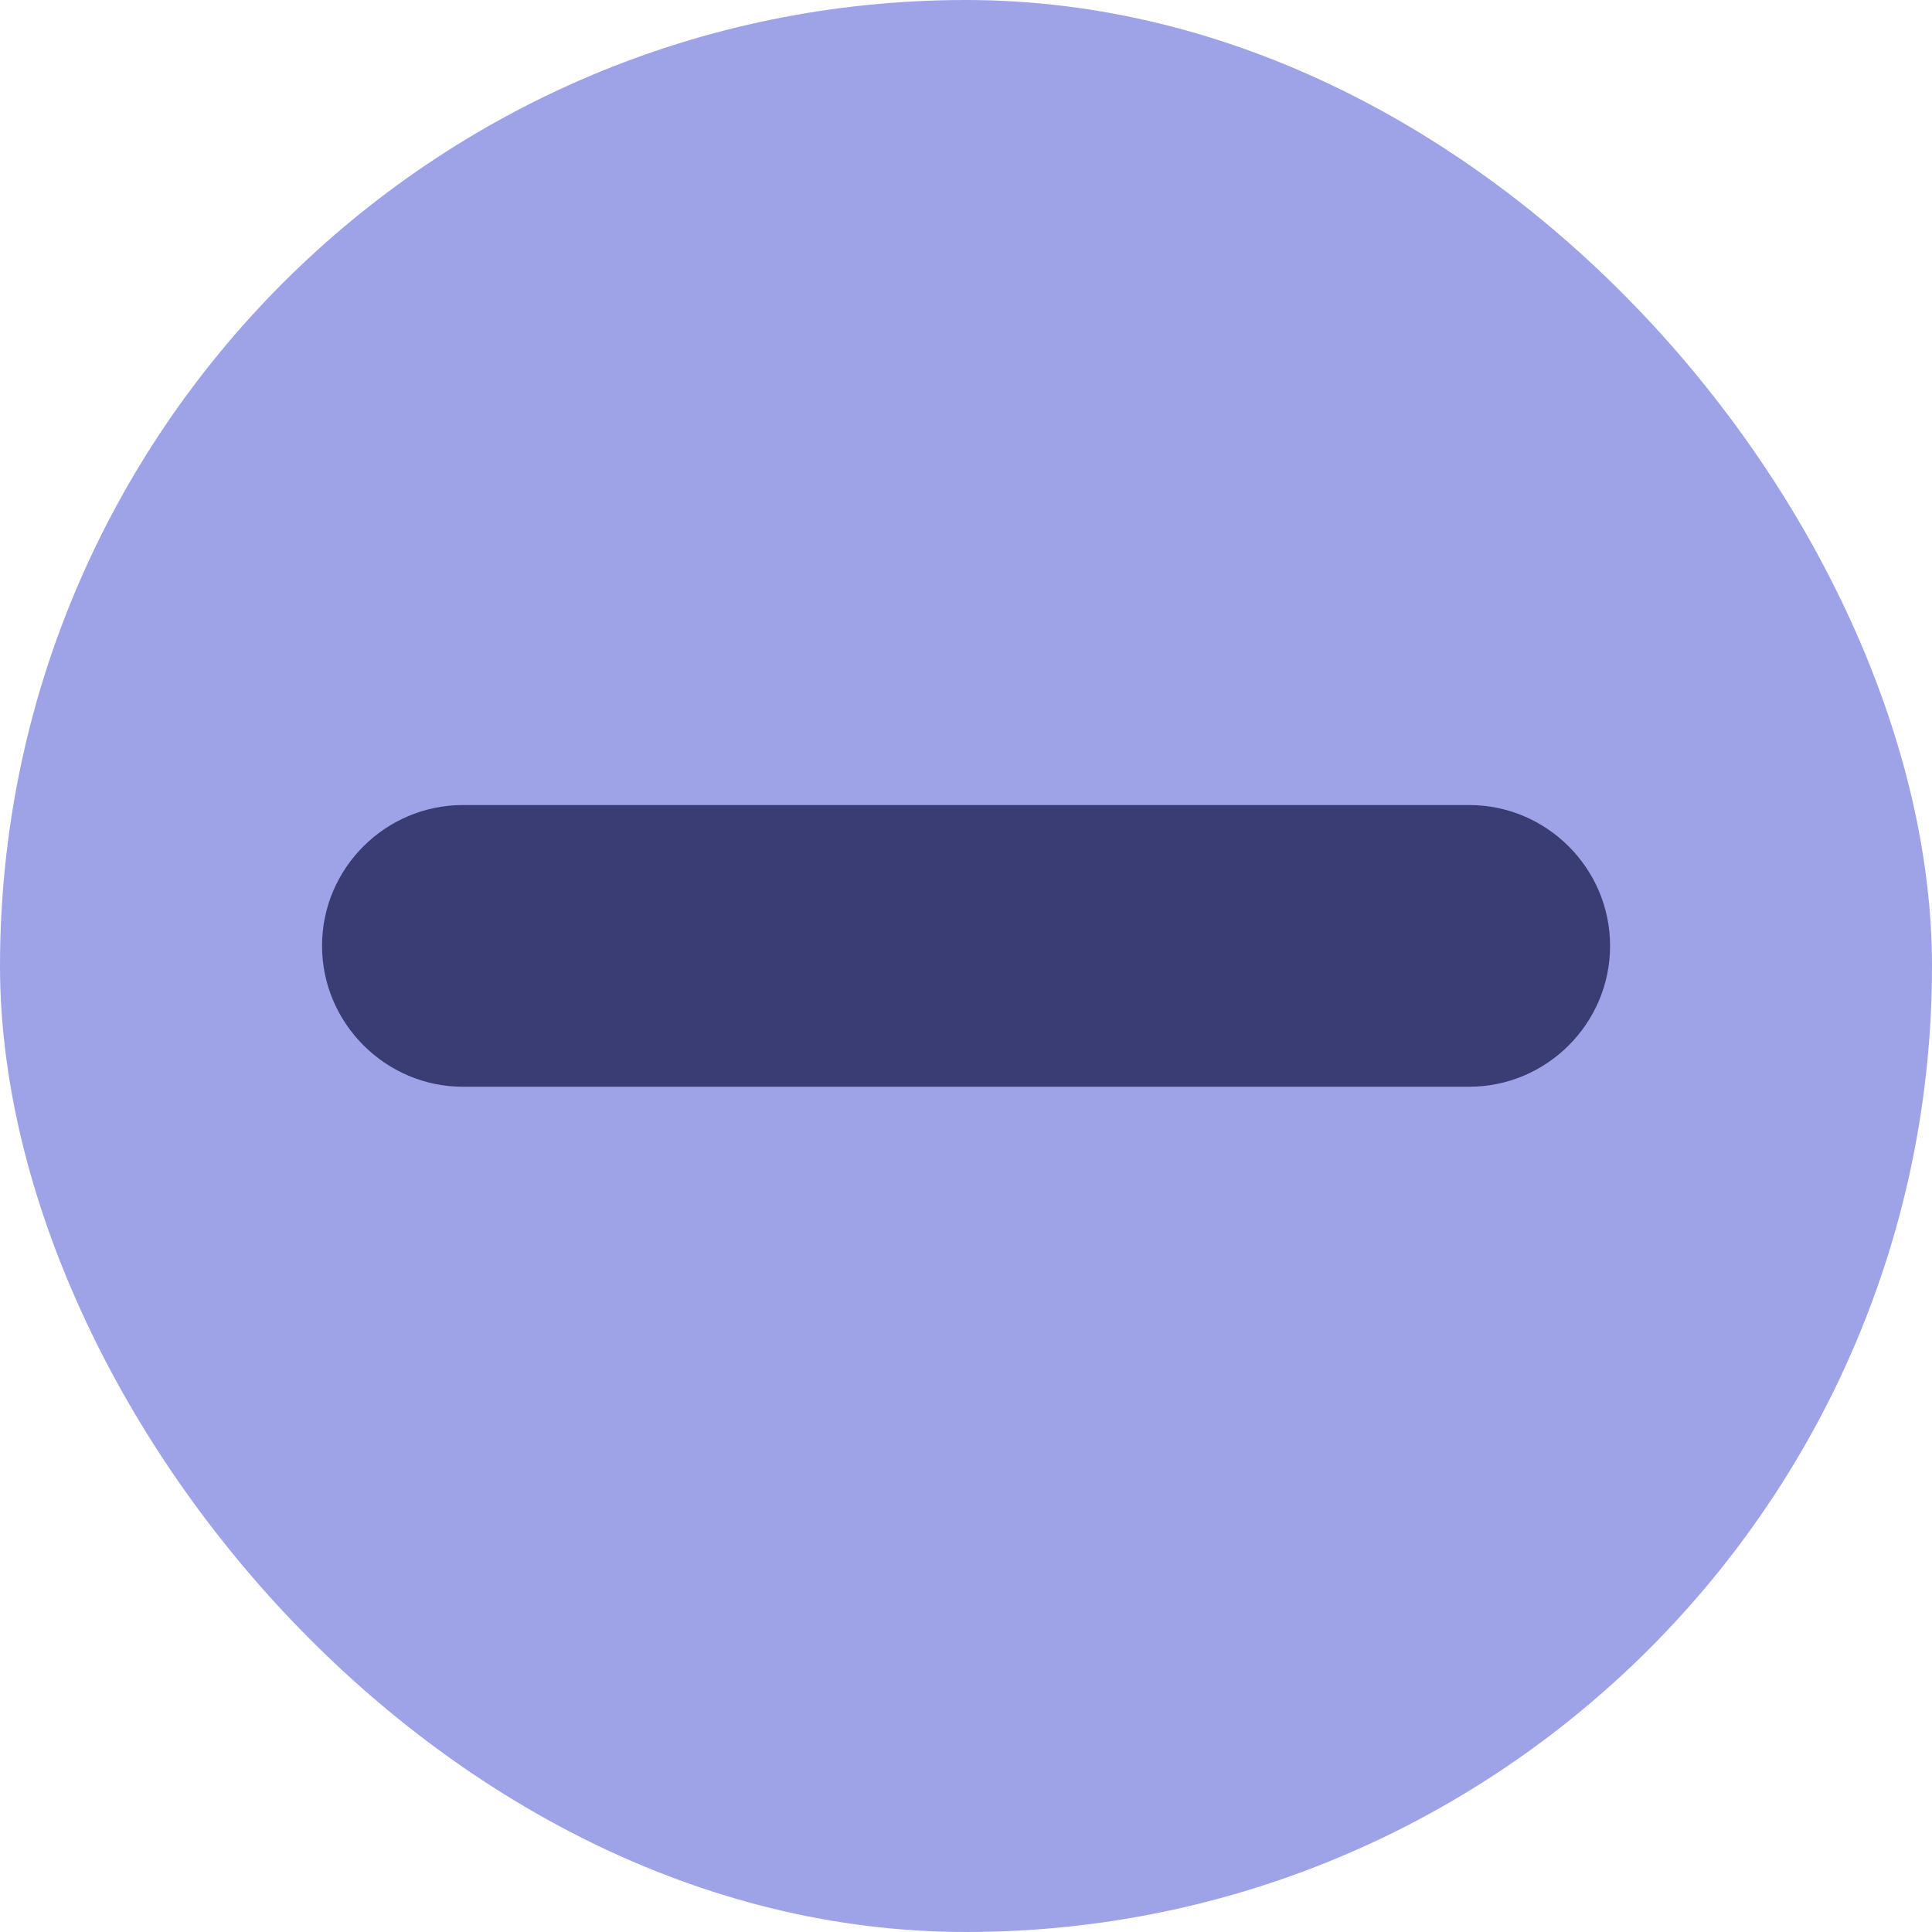 <svg width="16" height="16" viewBox="0 0 16 16" fill="none" xmlns="http://www.w3.org/2000/svg">
<rect width="16" height="16" rx="8" fill="#9EA3E8"/>
<path d="M2.667 7.833C2.667 7.189 3.193 6.667 3.834 6.667H12.167C12.811 6.667 13.334 7.193 13.334 7.833C13.334 8.478 12.807 9 12.167 9H3.834C3.193 9 2.667 8.474 2.667 7.833Z" fill="#393D73"/>
</svg>
